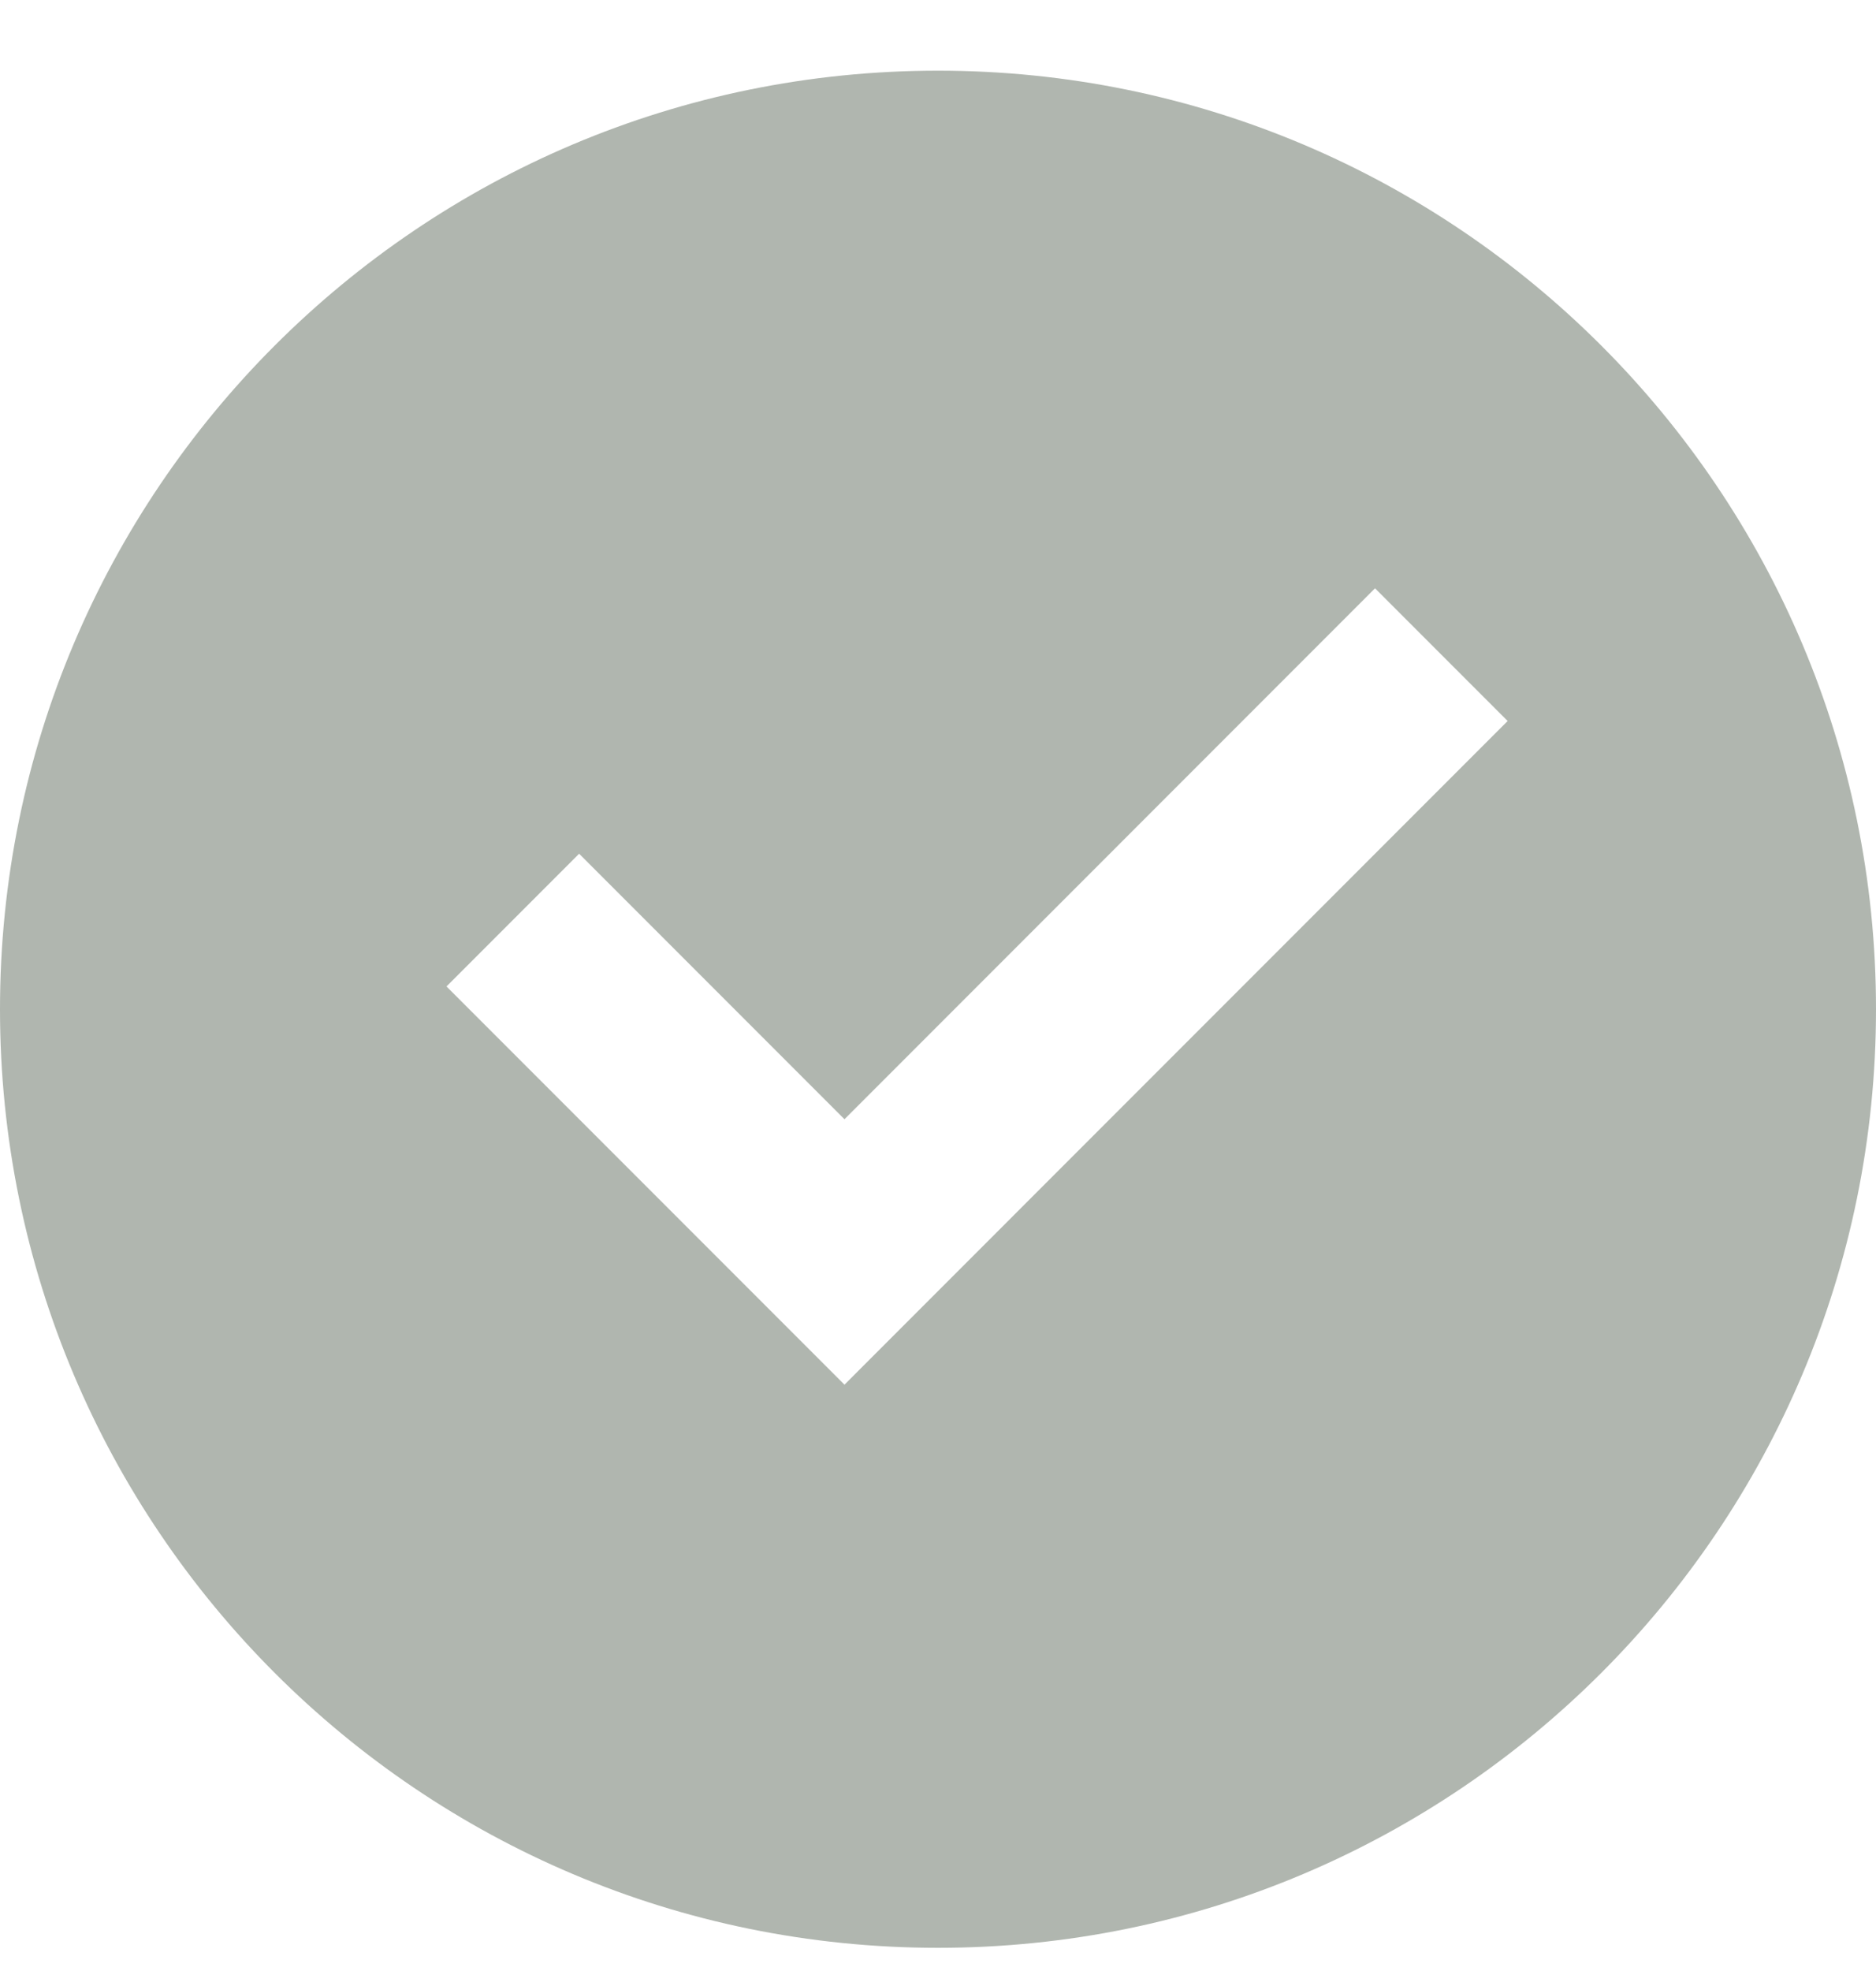 <svg width="20" height="21" viewBox="0 0 20 21" fill="none" xmlns="http://www.w3.org/2000/svg">
<path d="M10 20.753C4.477 20.753 0 16.276 0 10.753C0 5.23 4.477 0.753 10 0.753C15.523 0.753 20 5.23 20 10.753C20 16.276 15.523 20.753 10 20.753ZM9.003 14.753L16.073 7.682L14.659 6.268L9.003 11.925L6.174 9.096L4.76 10.51L9.003 14.753Z" fill="#B0B6AF"/>
</svg>
